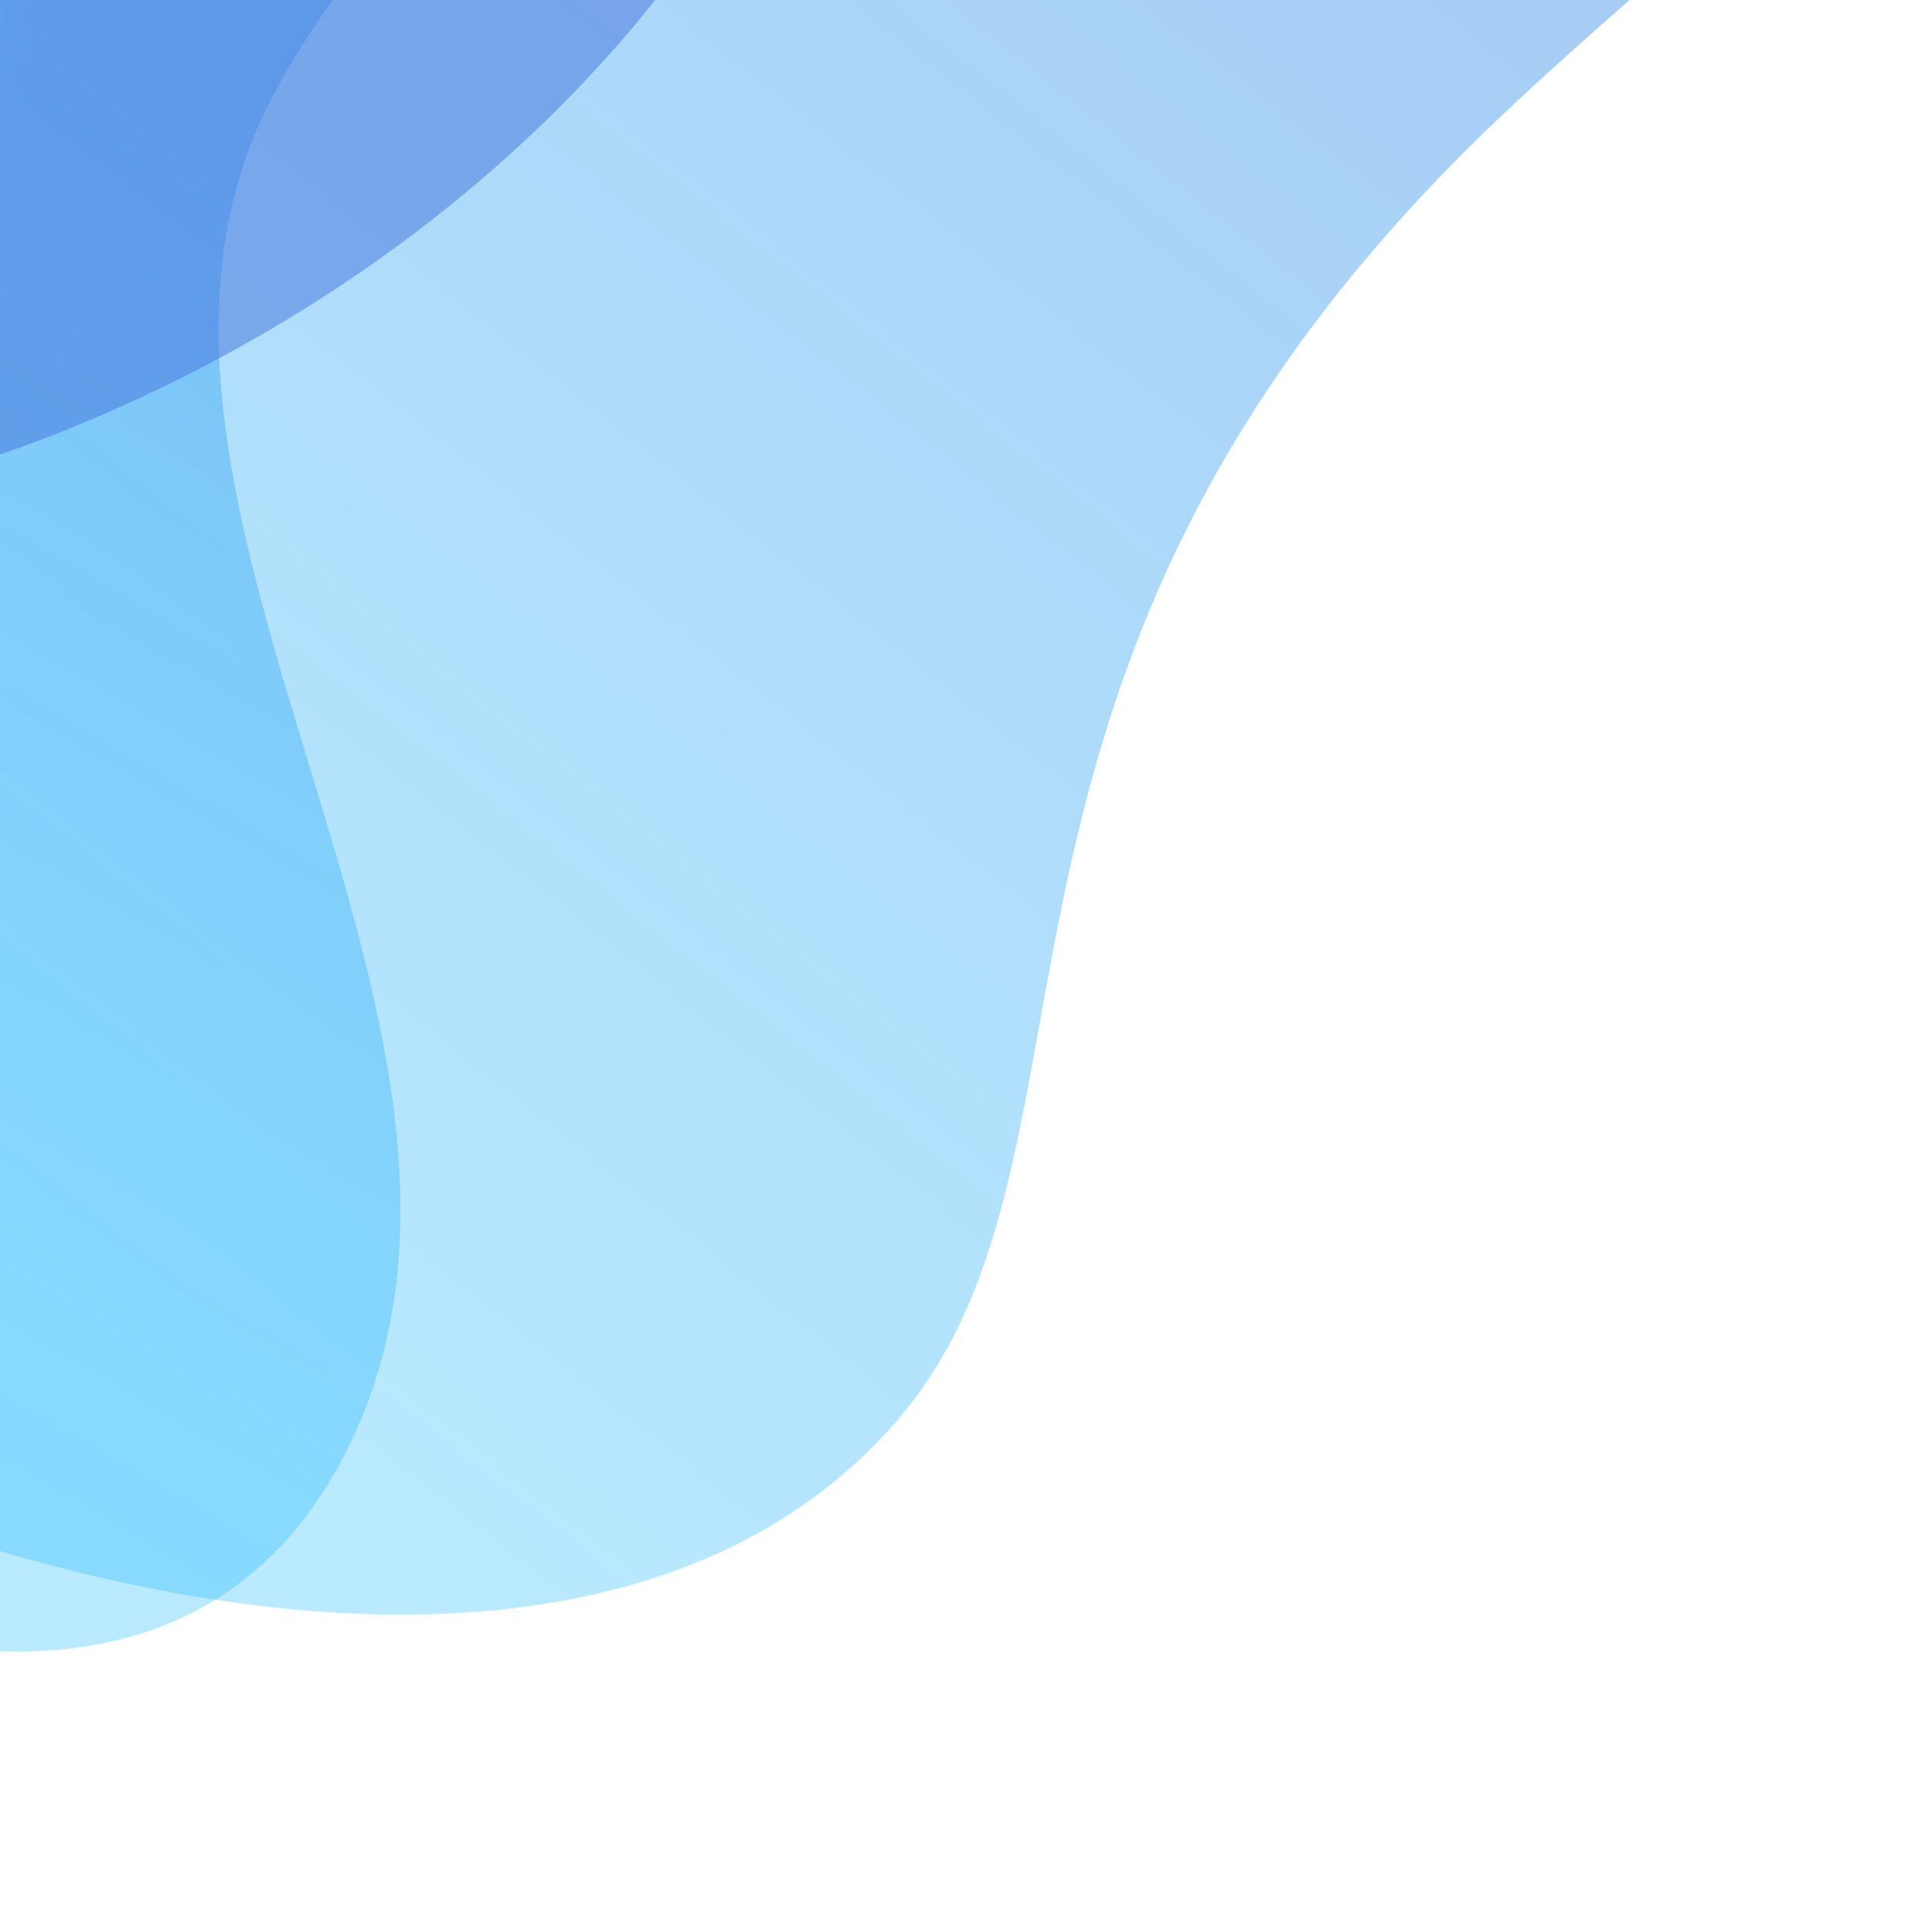 <svg xmlns="http://www.w3.org/2000/svg" preserveAspectRatio="xMidYMid meet" style="width:100%;height:100%;transform:translate3d(0,0,0)" viewBox="0 0 600 600">
  <defs>
    <clipPath id="a">
      <path d="M0 0h600v600H0z"/>
    </clipPath>
    <linearGradient id="d" spreadMethod="pad" gradientUnits="userSpaceOnUse" x1="-559.62" y1="-85.863" x2="-325.117" y2="15.485">
      <stop offset="0%" stop-color="#16B9FF" stop-opacity=".6"/>
      <stop offset="50%" stop-color="#2C95ED" stop-opacity=".8"/>
      <stop offset="100%" stop-color="#4271DB" stop-opacity="1"/>
    </linearGradient>
    <linearGradient id="c" spreadMethod="pad" gradientUnits="userSpaceOnUse" x1="-604.195" y1="-144.228" x2="-128.21" y2="-964.311">
      <stop offset="0%" stop-color="#16B9FF" stop-opacity=".6"/>
      <stop offset="50%" stop-color="#2C95ED" stop-opacity=".8"/>
      <stop offset="100%" stop-color="#4271DB" stop-opacity="1"/>
    </linearGradient>
    <linearGradient id="b" spreadMethod="pad" gradientUnits="userSpaceOnUse" x1="-758.739" y1="-163.456" x2="-174.283" y2="-902.13">
      <stop offset="0%" stop-color="#16B9FF" stop-opacity=".6"/>
      <stop offset="50%" stop-color="#2C95ED" stop-opacity=".8"/>
      <stop offset="100%" stop-color="#4271DB" stop-opacity="1"/>
    </linearGradient>
  </defs>
  <g clip-path="url(#a)">
    <g opacity=".5" style="display:block">
      <path fill="url(#b)" fill-opacity="1" d="M-6.839-778.612C7.519-616.967-110.672-547.964-205.186-458.474-387.406-286.82-320.646-136.16-394.199-51.93c-124.364 142.591-449.1-1.78-510.75-103.86-71.156-118.447-46.74-455.637 173.26-666.637 220-211 702.745-201.587 724.85 43.815z" transform="matrix(1,0,0,1,186.08,14.61) matrix(1,0,0,1,486.285,478.996)" opacity="1"/>
    </g>
    <g opacity=".5" style="display:block">
      <path fill="url(#c)" fill-opacity="1" d="M-22.285-772.003c-81.997 140.589-240.097 170.401-307.45 297.345-67.354 126.941 93.835 294.918 19.586 426.92-74.249 131.997-295.749 7.1-355.35-124.9C-768.127-399.932-754.9-705.55-463.46-920.137S77.237-942.638-22.285-772.003z" transform="matrix(1,0,0,1,-572.832,-518.74) matrix(1,0,0,1,987.32,1023.18)" opacity="1"/>
    </g>
    <g opacity=".5" style="display:block">
      <path fill="url(#d)" fill-opacity="1" d="M-9.781-262.664c-64.847 186.09-313.24 305.701-496.177 248.11-142.942-44.999-73.216-211.373 93.443-321.999C-226.63-459.942 56.215-452.054-9.781-262.664z" transform="matrix(1,0,0,1,-24.251,-43.598) matrix(1,0,0,1,291.576,209.459)" opacity="1"/>
    </g>
  </g>
</svg>
